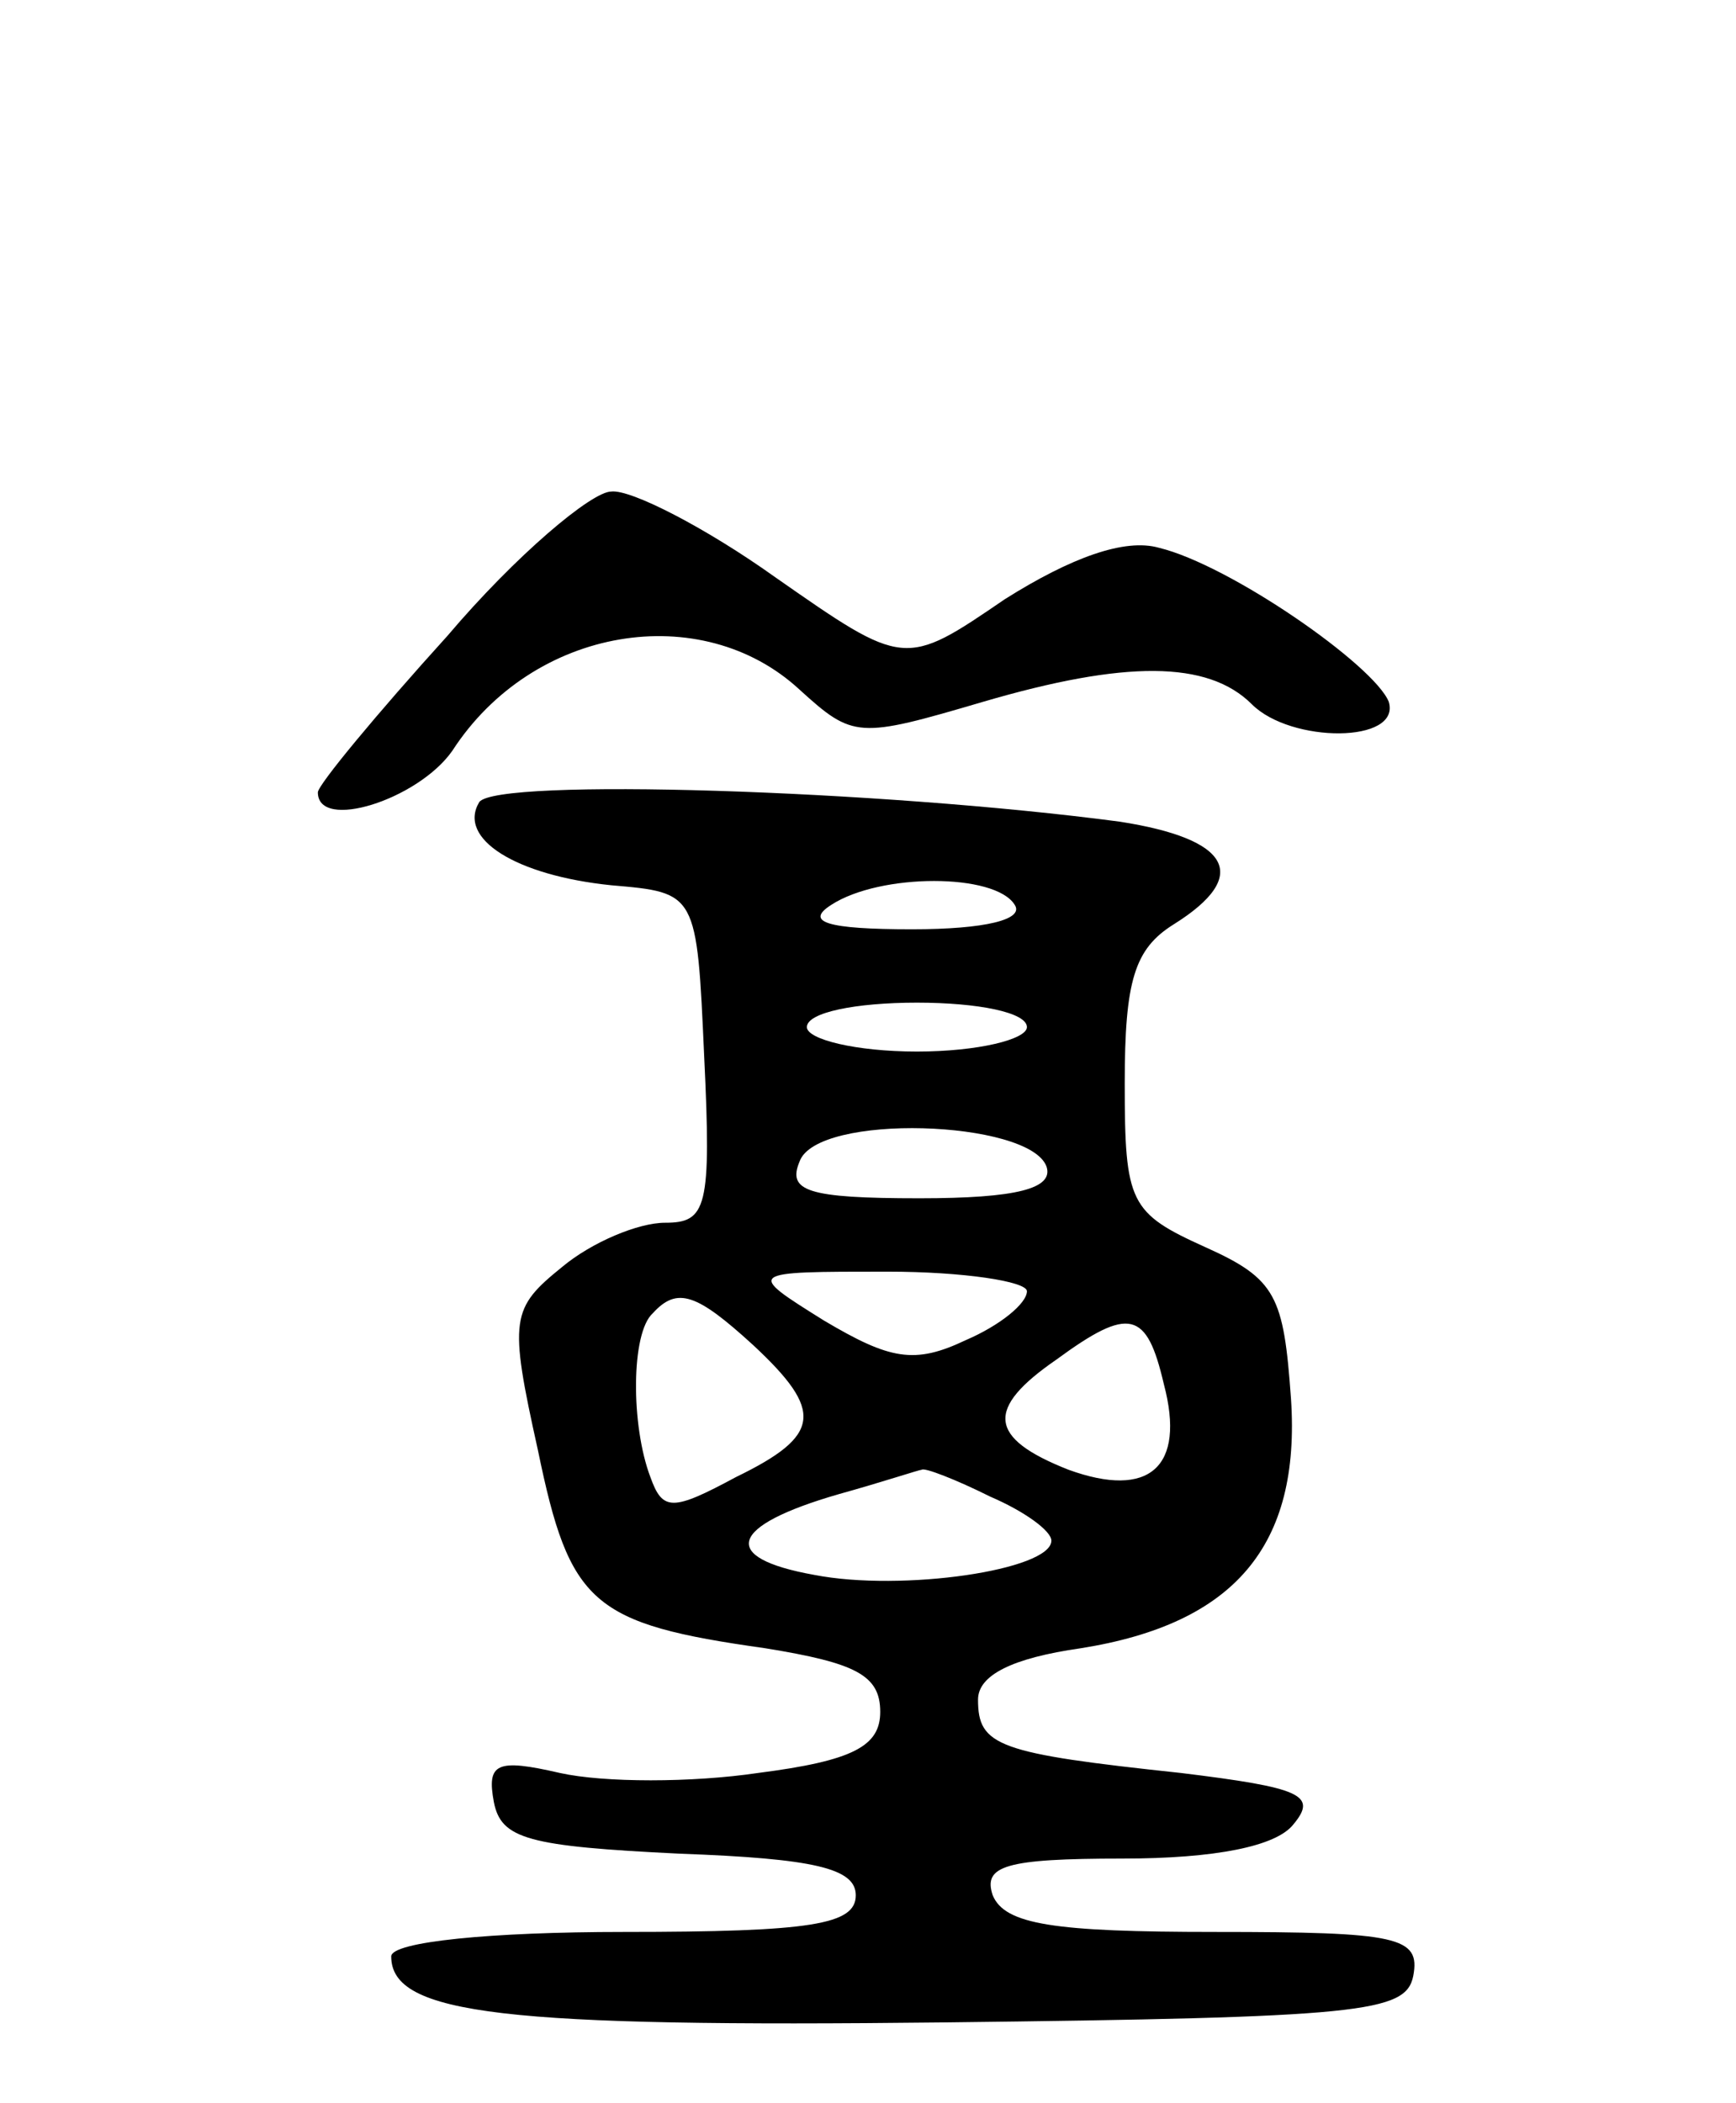 <svg version="1.0" xmlns="http://www.w3.org/2000/svg"
 width="71pt" height="86pt" viewBox="0 0 71 86"
 preserveAspectRatio="xMidYMid meet">
<g transform="translate(0,86) scale(0.1,-0.1)"
fill="#000000" stroke="none">
<path d="M183 600 c-29 -32 -53 -61 -53 -64 0 -16 41 -3 55 17 33 51 102 62
142 25 22 -20 24 -20 75 -5 58 17 92 17 110 -1 16 -16 61 -16 56 1 -6 15 -65
56 -94 63 -14 4 -36 -4 -63 -21 -41 -28 -41 -28 -94 9 -28 20 -59 36 -67 35
-8 0 -39 -26 -67 -59z"/>
<path d="M196 532 c-9 -15 15 -30 54 -34 35 -3 35 -3 38 -70 3 -62 1 -68 -16
-68 -11 0 -30 -8 -42 -18 -21 -17 -22 -21 -10 -75 13 -63 22 -71 93 -81 37 -6
47 -11 47 -26 0 -14 -11 -20 -50 -25 -27 -4 -63 -4 -81 0 -26 6 -30 4 -27 -12
3 -15 14 -18 76 -21 55 -2 72 -6 72 -17 0 -12 -18 -15 -95 -15 -54 0 -95 -4
-95 -10 0 -24 47 -29 226 -27 171 2 189 4 192 19 3 16 -6 18 -81 18 -66 0 -86
3 -91 15 -4 12 5 15 53 15 38 0 63 5 70 14 10 12 3 15 -46 21 -75 8 -83 11
-83 30 0 10 14 17 42 21 63 10 90 42 86 102 -3 42 -6 49 -35 62 -31 14 -33 18
-33 67 0 42 4 55 20 65 32 20 23 35 -22 42 -98 13 -255 18 -262 8z m219 -42
c4 -6 -12 -10 -42 -10 -35 0 -44 3 -33 10 20 13 67 13 75 0z m5 -50 c0 -5 -20
-10 -45 -10 -25 0 -45 5 -45 10 0 6 20 10 45 10 25 0 45 -4 45 -10z m8 -57 c3
-9 -12 -13 -52 -13 -46 0 -54 3 -49 15 7 20 94 17 101 -2z m-8 -51 c0 -5 -11
-14 -25 -20 -21 -10 -31 -8 -58 8 -32 20 -32 20 26 20 31 0 57 -4 57 -8z
m-112 -22 c29 -27 28 -37 -7 -54 -26 -14 -30 -14 -35 0 -8 21 -8 59 1 67 10
11 18 8 41 -13z m168 -16 c9 -34 -6 -47 -39 -35 -33 13 -34 25 -5 45 30 22 37
20 44 -10z m-71 -46 c14 -6 25 -14 25 -18 0 -12 -61 -21 -97 -14 -39 7 -35 20
10 33 18 5 33 10 34 10 1 1 14 -4 28 -11z"/>
</g>
</svg>
